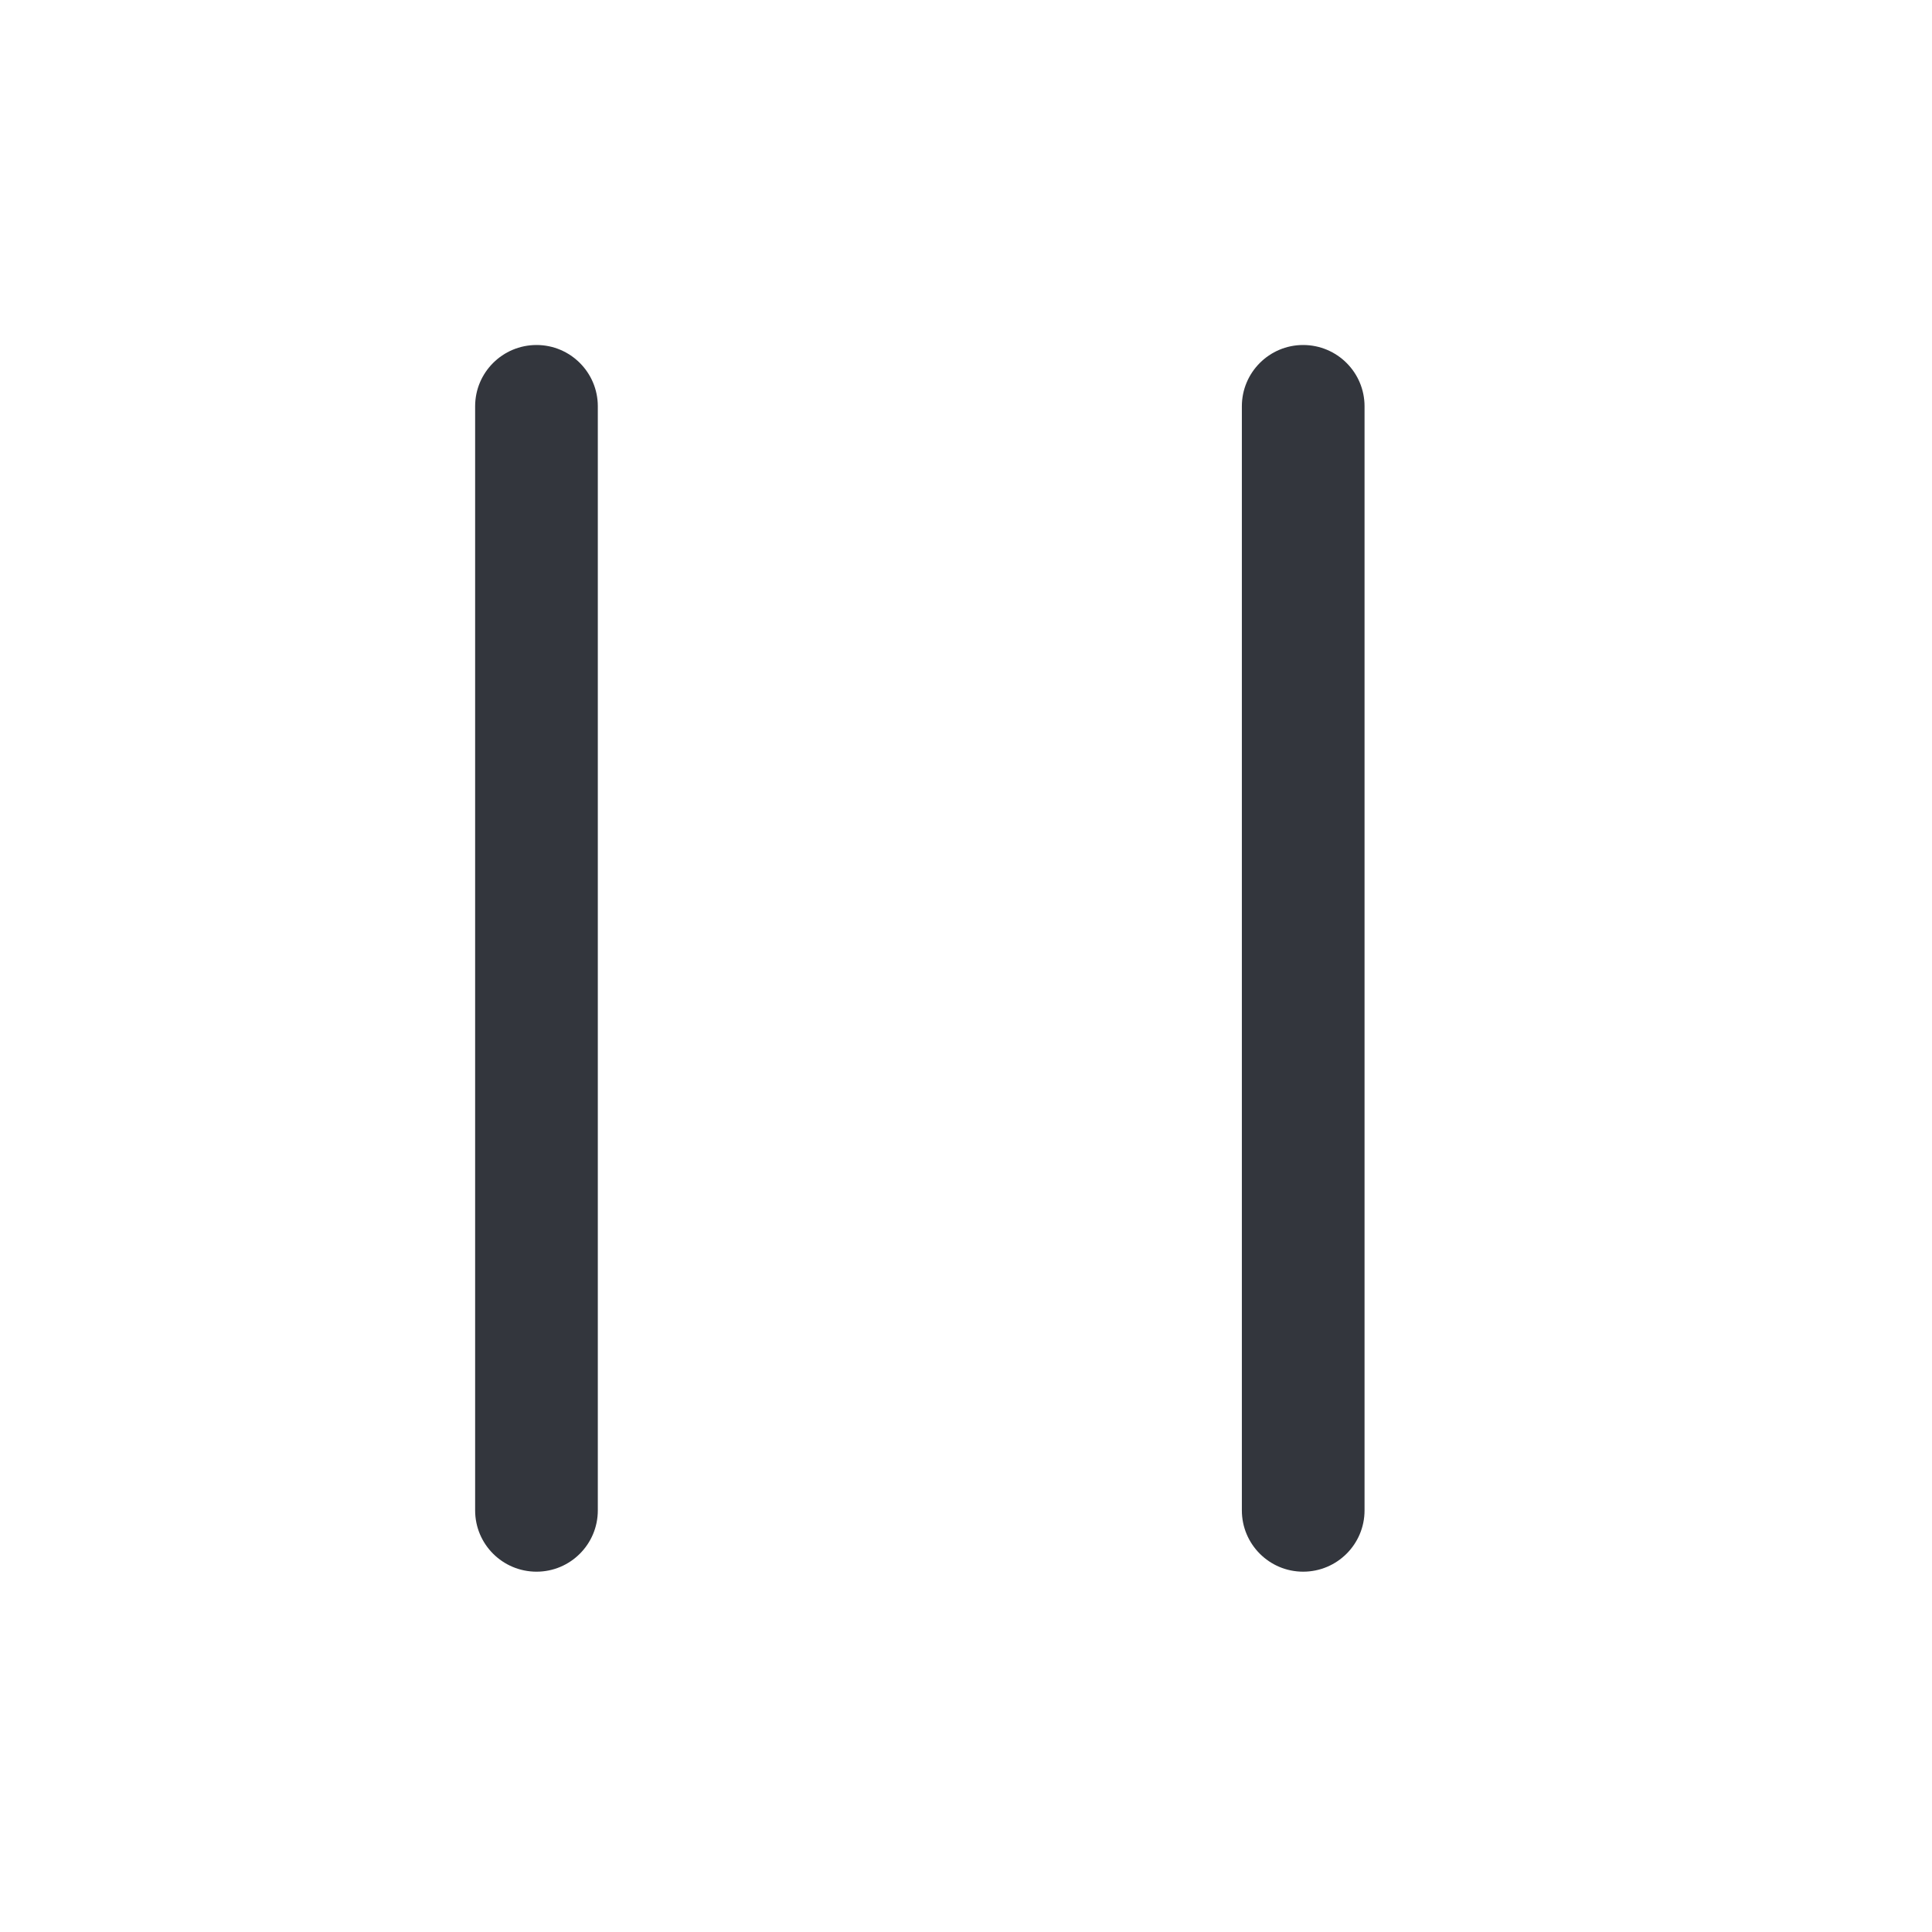 <svg width="14" height="14" viewBox="0 0 14 14" fill="none" xmlns="http://www.w3.org/2000/svg">
<path fill-rule="evenodd" clip-rule="evenodd" d="M4.332 2.944C4.332 2.699 4.133 2.5 3.888 2.5C3.642 2.5 3.443 2.699 3.443 2.944V10.945C3.443 11.19 3.642 11.389 3.888 11.389C4.133 11.389 4.332 11.19 4.332 10.945V2.944ZM9.888 2.944C9.888 2.699 9.689 2.5 9.443 2.5C9.198 2.5 8.999 2.699 8.999 2.944V10.945C8.999 11.19 9.198 11.389 9.443 11.389C9.689 11.389 9.888 11.19 9.888 10.945V2.944Z" fill="#33363D"/>
</svg>
